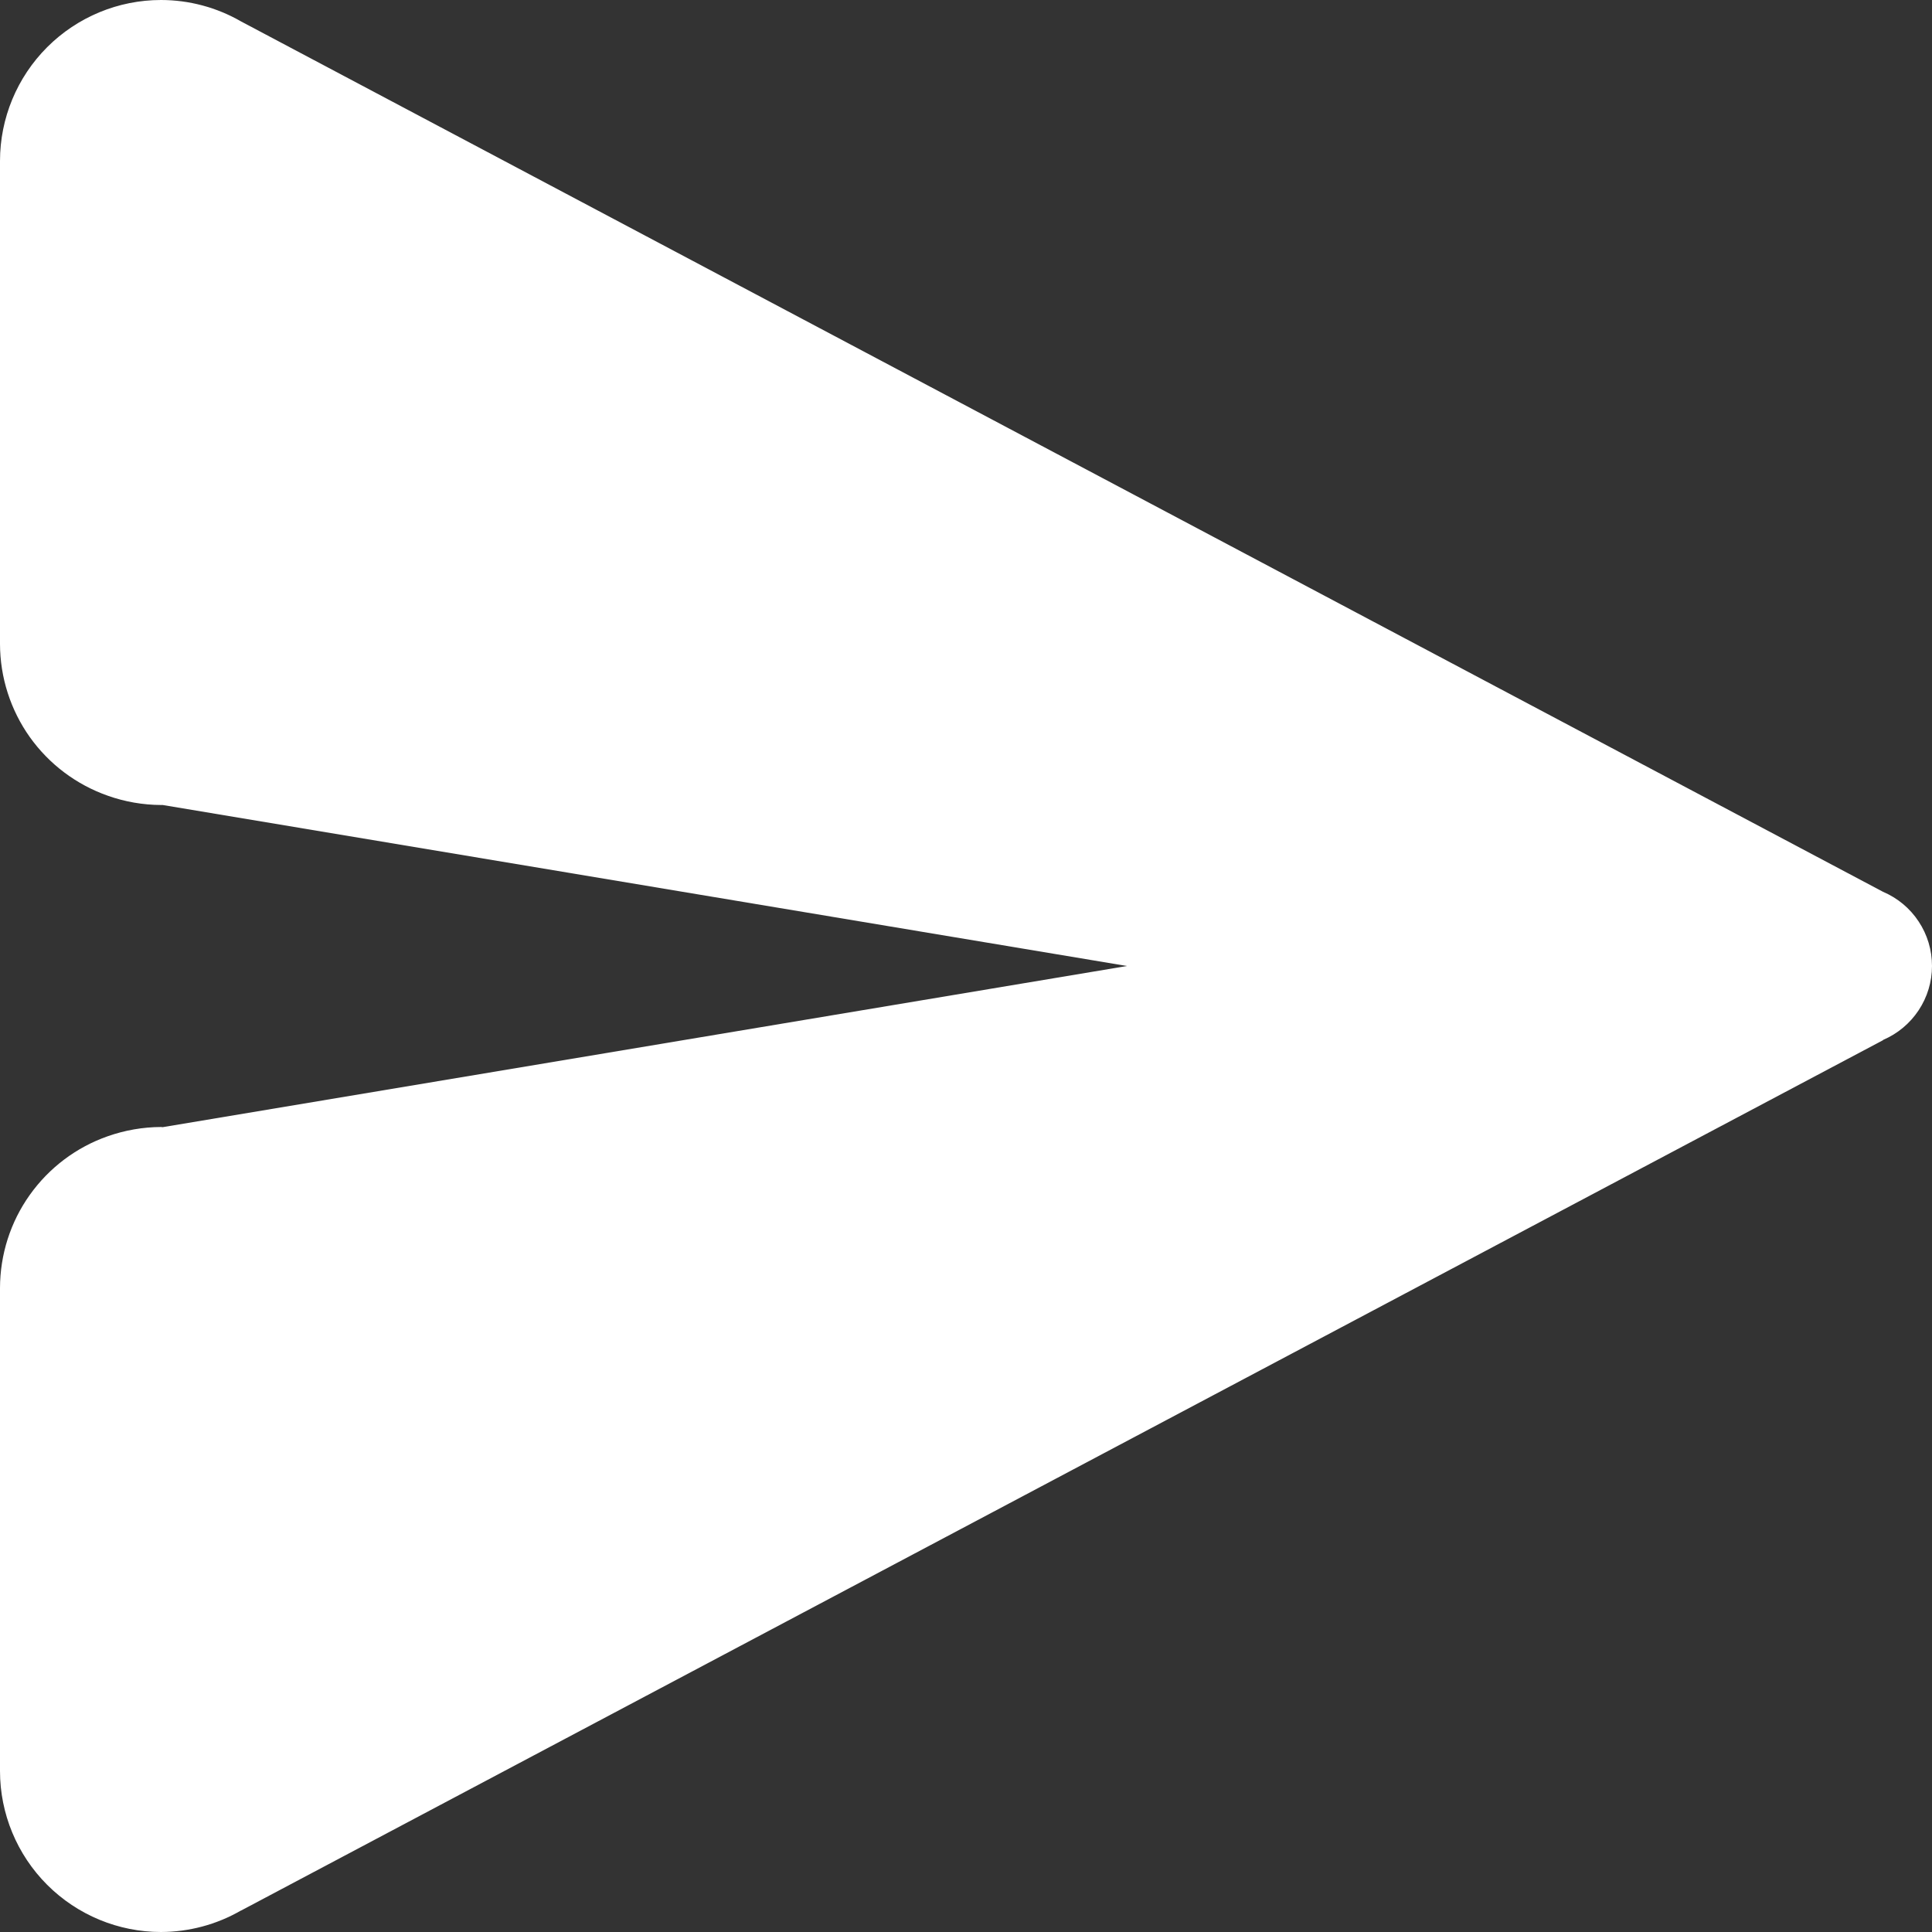 <svg width="24" height="24" viewBox="0 0 24 24" fill="none" xmlns="http://www.w3.org/2000/svg">
<rect x="0" y="0" width="24" height="24" fill="#333333" stroke="none"/>
<path d="M2 0C1.47 0 0.961 0.211 0.586 0.586C0.211 0.961 0 1.47 0 2V8C0.001 8.414 0.13 8.818 0.37 9.156C0.61 9.493 0.949 9.748 1.34 9.885C1.552 9.96 1.775 9.999 2 10C2.007 10 2.014 10 2.021 10L14 12L2.021 14.002C2.014 14.001 2.007 14.001 2 14C1.774 14.001 1.551 14.04 1.338 14.115C0.947 14.252 0.609 14.507 0.369 14.845C0.129 15.182 0.001 15.586 0 16V22C0 22.53 0.211 23.039 0.586 23.414C0.961 23.789 1.47 24 2 24C2.348 23.999 2.69 23.908 2.992 23.734H2.994L23.391 12.922L23.393 12.918C23.573 12.841 23.726 12.713 23.834 12.55C23.942 12.387 24 12.196 24 12C24 11.803 23.943 11.611 23.834 11.447C23.726 11.283 23.572 11.155 23.391 11.078L2.994 0.266C2.692 0.092 2.349 0 2 0V0Z" fill="white"/>
</svg>
